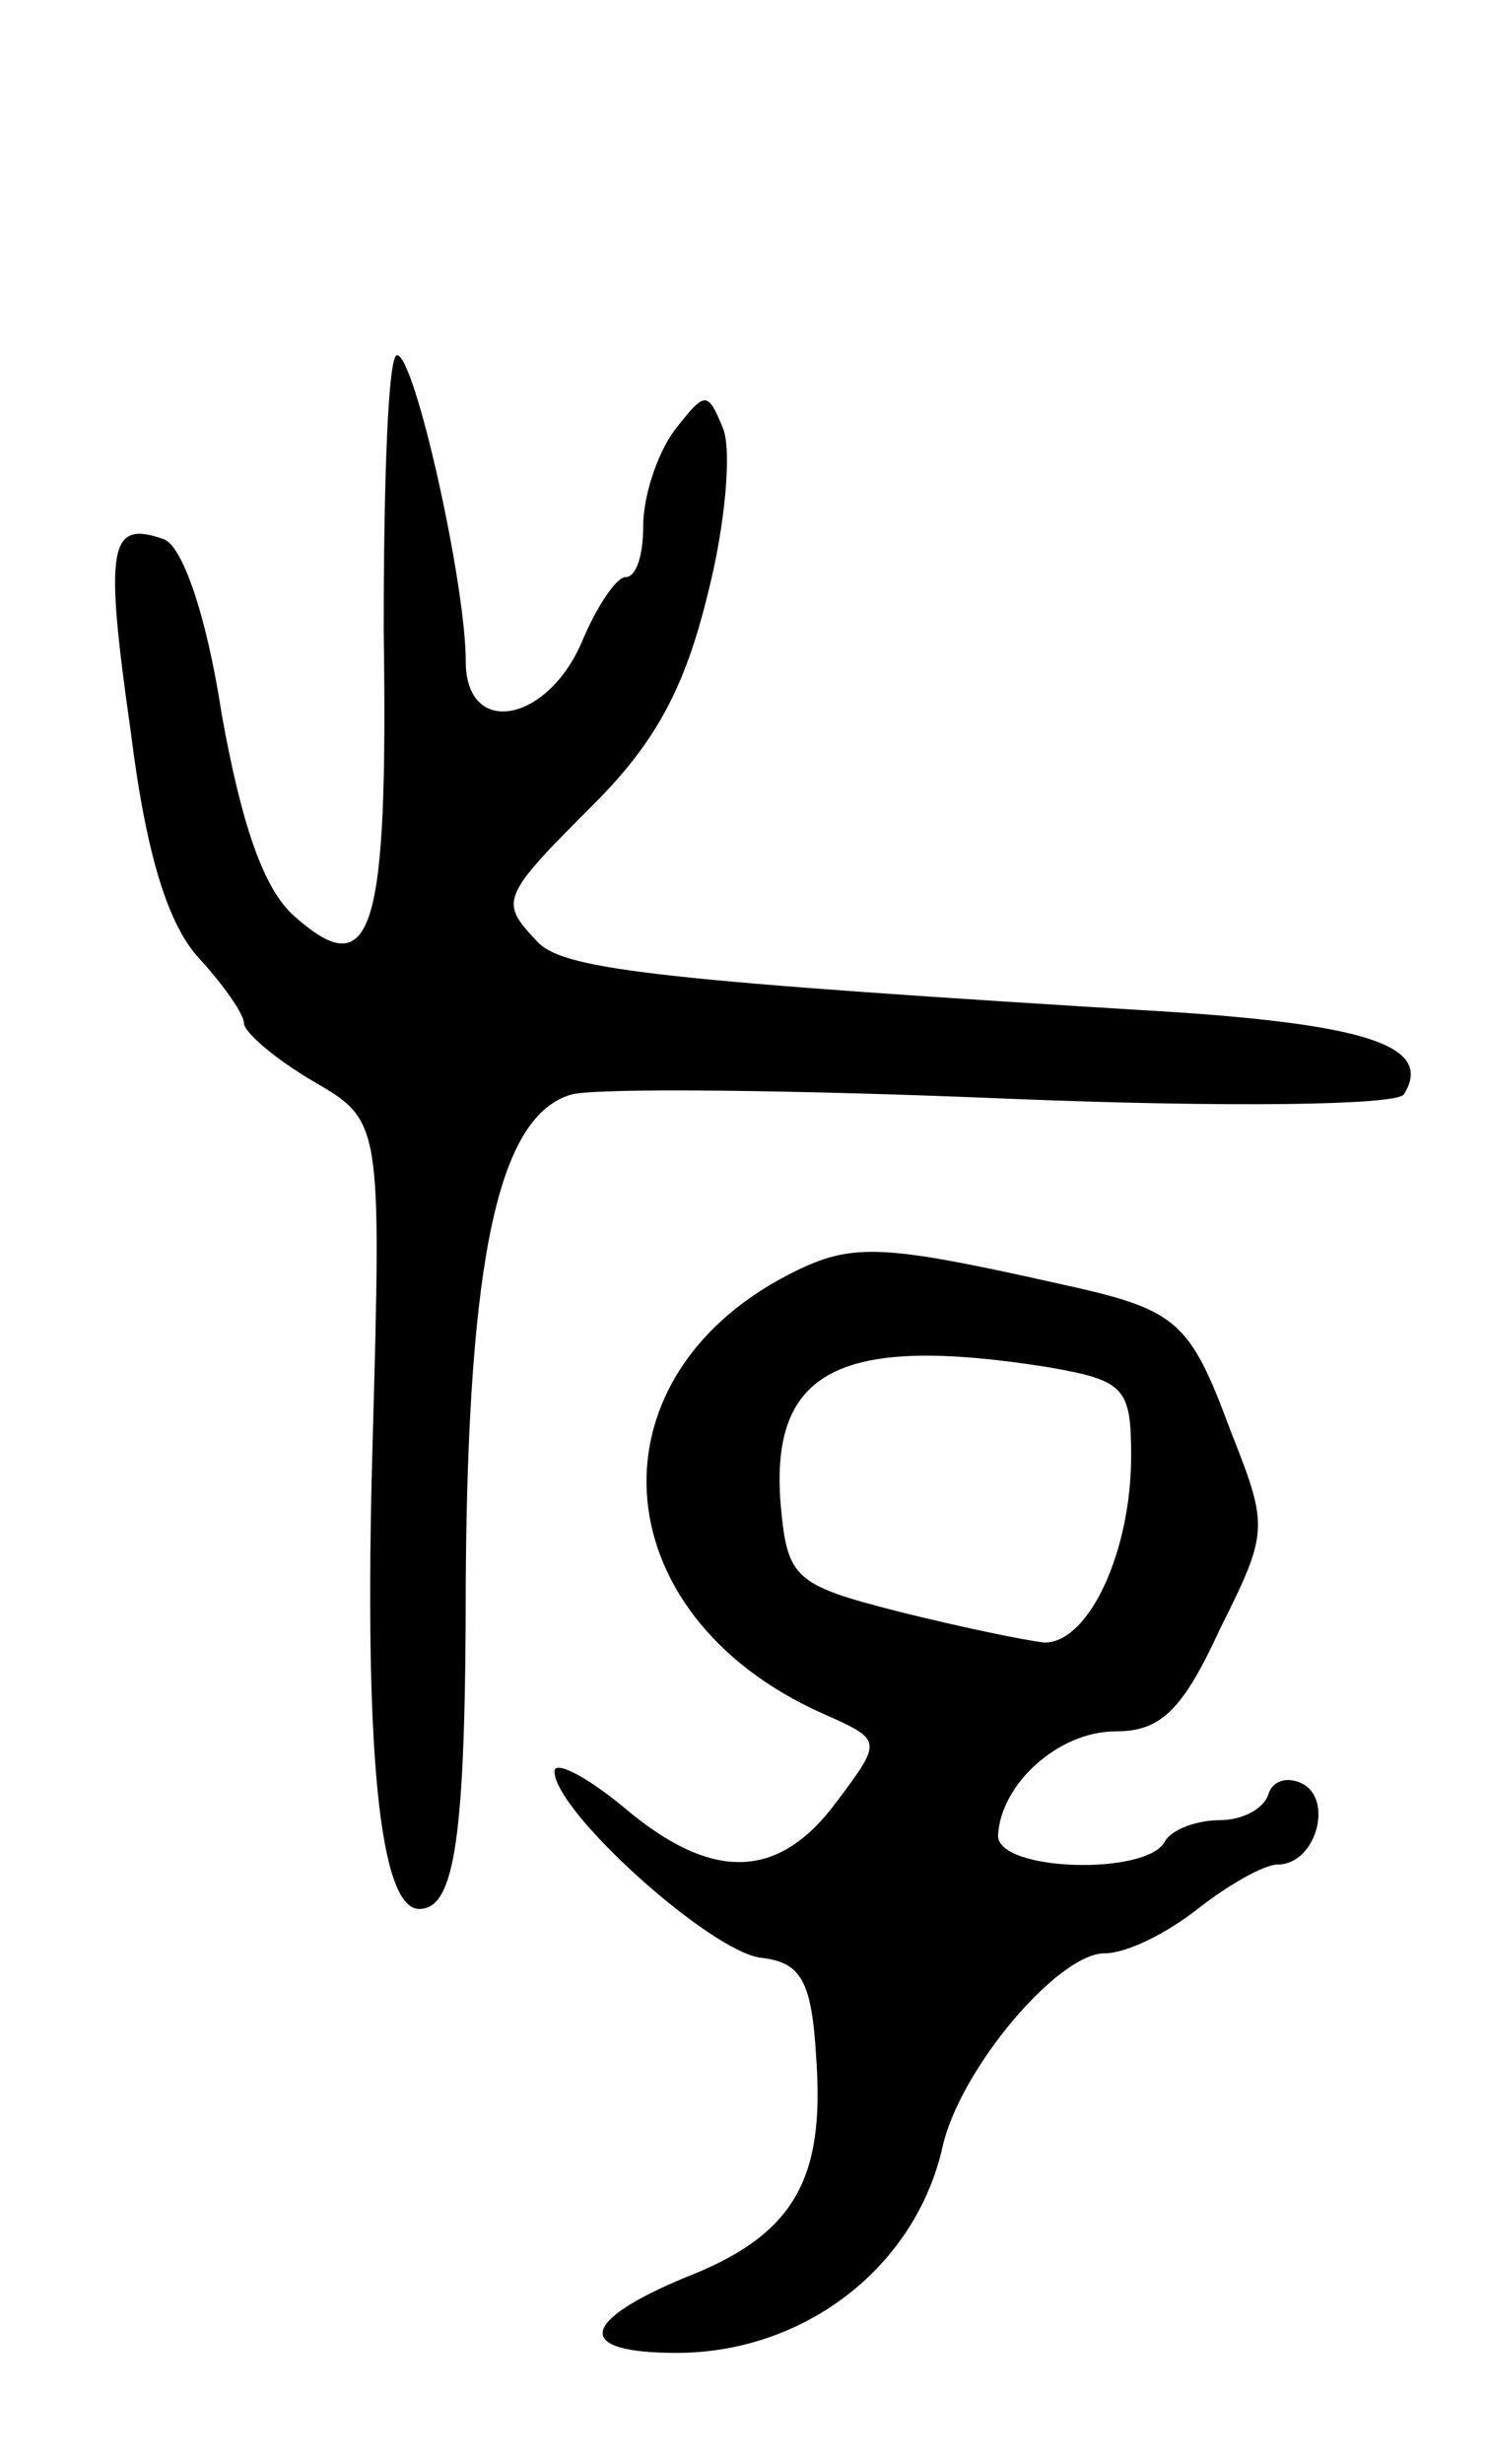<svg version="1.0" xmlns="http://www.w3.org/2000/svg"
 width="67pt" height="111pt" viewBox="0 0 67 111"
 preserveAspectRatio="xMidYMid meet">
<g transform="translate(0,111) scale(0.1,-0.1)"
fill="#000000" stroke="none">
<path d="M173 826 c2 -136 -5 -160 -40 -129 -14 12 -24 41 -33 91 -7 46 -18
76 -26 79 -25 9 -27 -3 -15 -87 7 -56 17 -87 31 -102 11 -12 20 -25 20 -29 0
-4 14 -16 31 -26 31 -18 31 -18 27 -163 -4 -138 3 -210 21 -210 16 0 21 31 21
148 1 147 15 210 48 219 13 3 102 2 197 -2 98 -4 175 -3 178 2 13 21 -14 31
-103 37 -231 14 -274 19 -287 31 -18 19 -18 20 25 63 28 28 41 53 51 94 8 31
11 65 7 75 -7 17 -8 17 -22 -1 -8 -11 -14 -30 -14 -43 0 -13 -3 -23 -8 -23 -4
0 -13 -13 -20 -30 -16 -36 -52 -42 -52 -8 0 35 -23 138 -31 138 -4 0 -6 -56
-6 -124z"/>
<path d="M360 538 c-96 -46 -90 -155 11 -200 27 -12 27 -12 6 -40 -26 -35 -56
-36 -96 -2 -17 14 -31 21 -31 16 0 -18 70 -81 93 -84 18 -2 23 -10 25 -45 4
-55 -10 -80 -59 -99 -48 -20 -50 -34 -4 -34 58 0 108 39 120 93 8 35 52 87 73
87 10 0 28 9 42 20 14 11 30 20 36 20 17 0 25 28 12 36 -7 4 -14 2 -16 -4 -2
-7 -12 -12 -22 -12 -10 0 -22 -4 -25 -10 -9 -15 -75 -13 -75 3 1 23 27 47 53
47 20 0 30 9 47 46 22 44 22 46 5 89 -19 51 -24 55 -79 67 -76 17 -91 18 -116
6z m113 -44 c34 -6 37 -9 37 -40 0 -43 -19 -84 -39 -84 -9 1 -38 7 -66 14 -47
12 -50 15 -53 48 -5 61 27 77 121 62z"/>
</g>
</svg>
